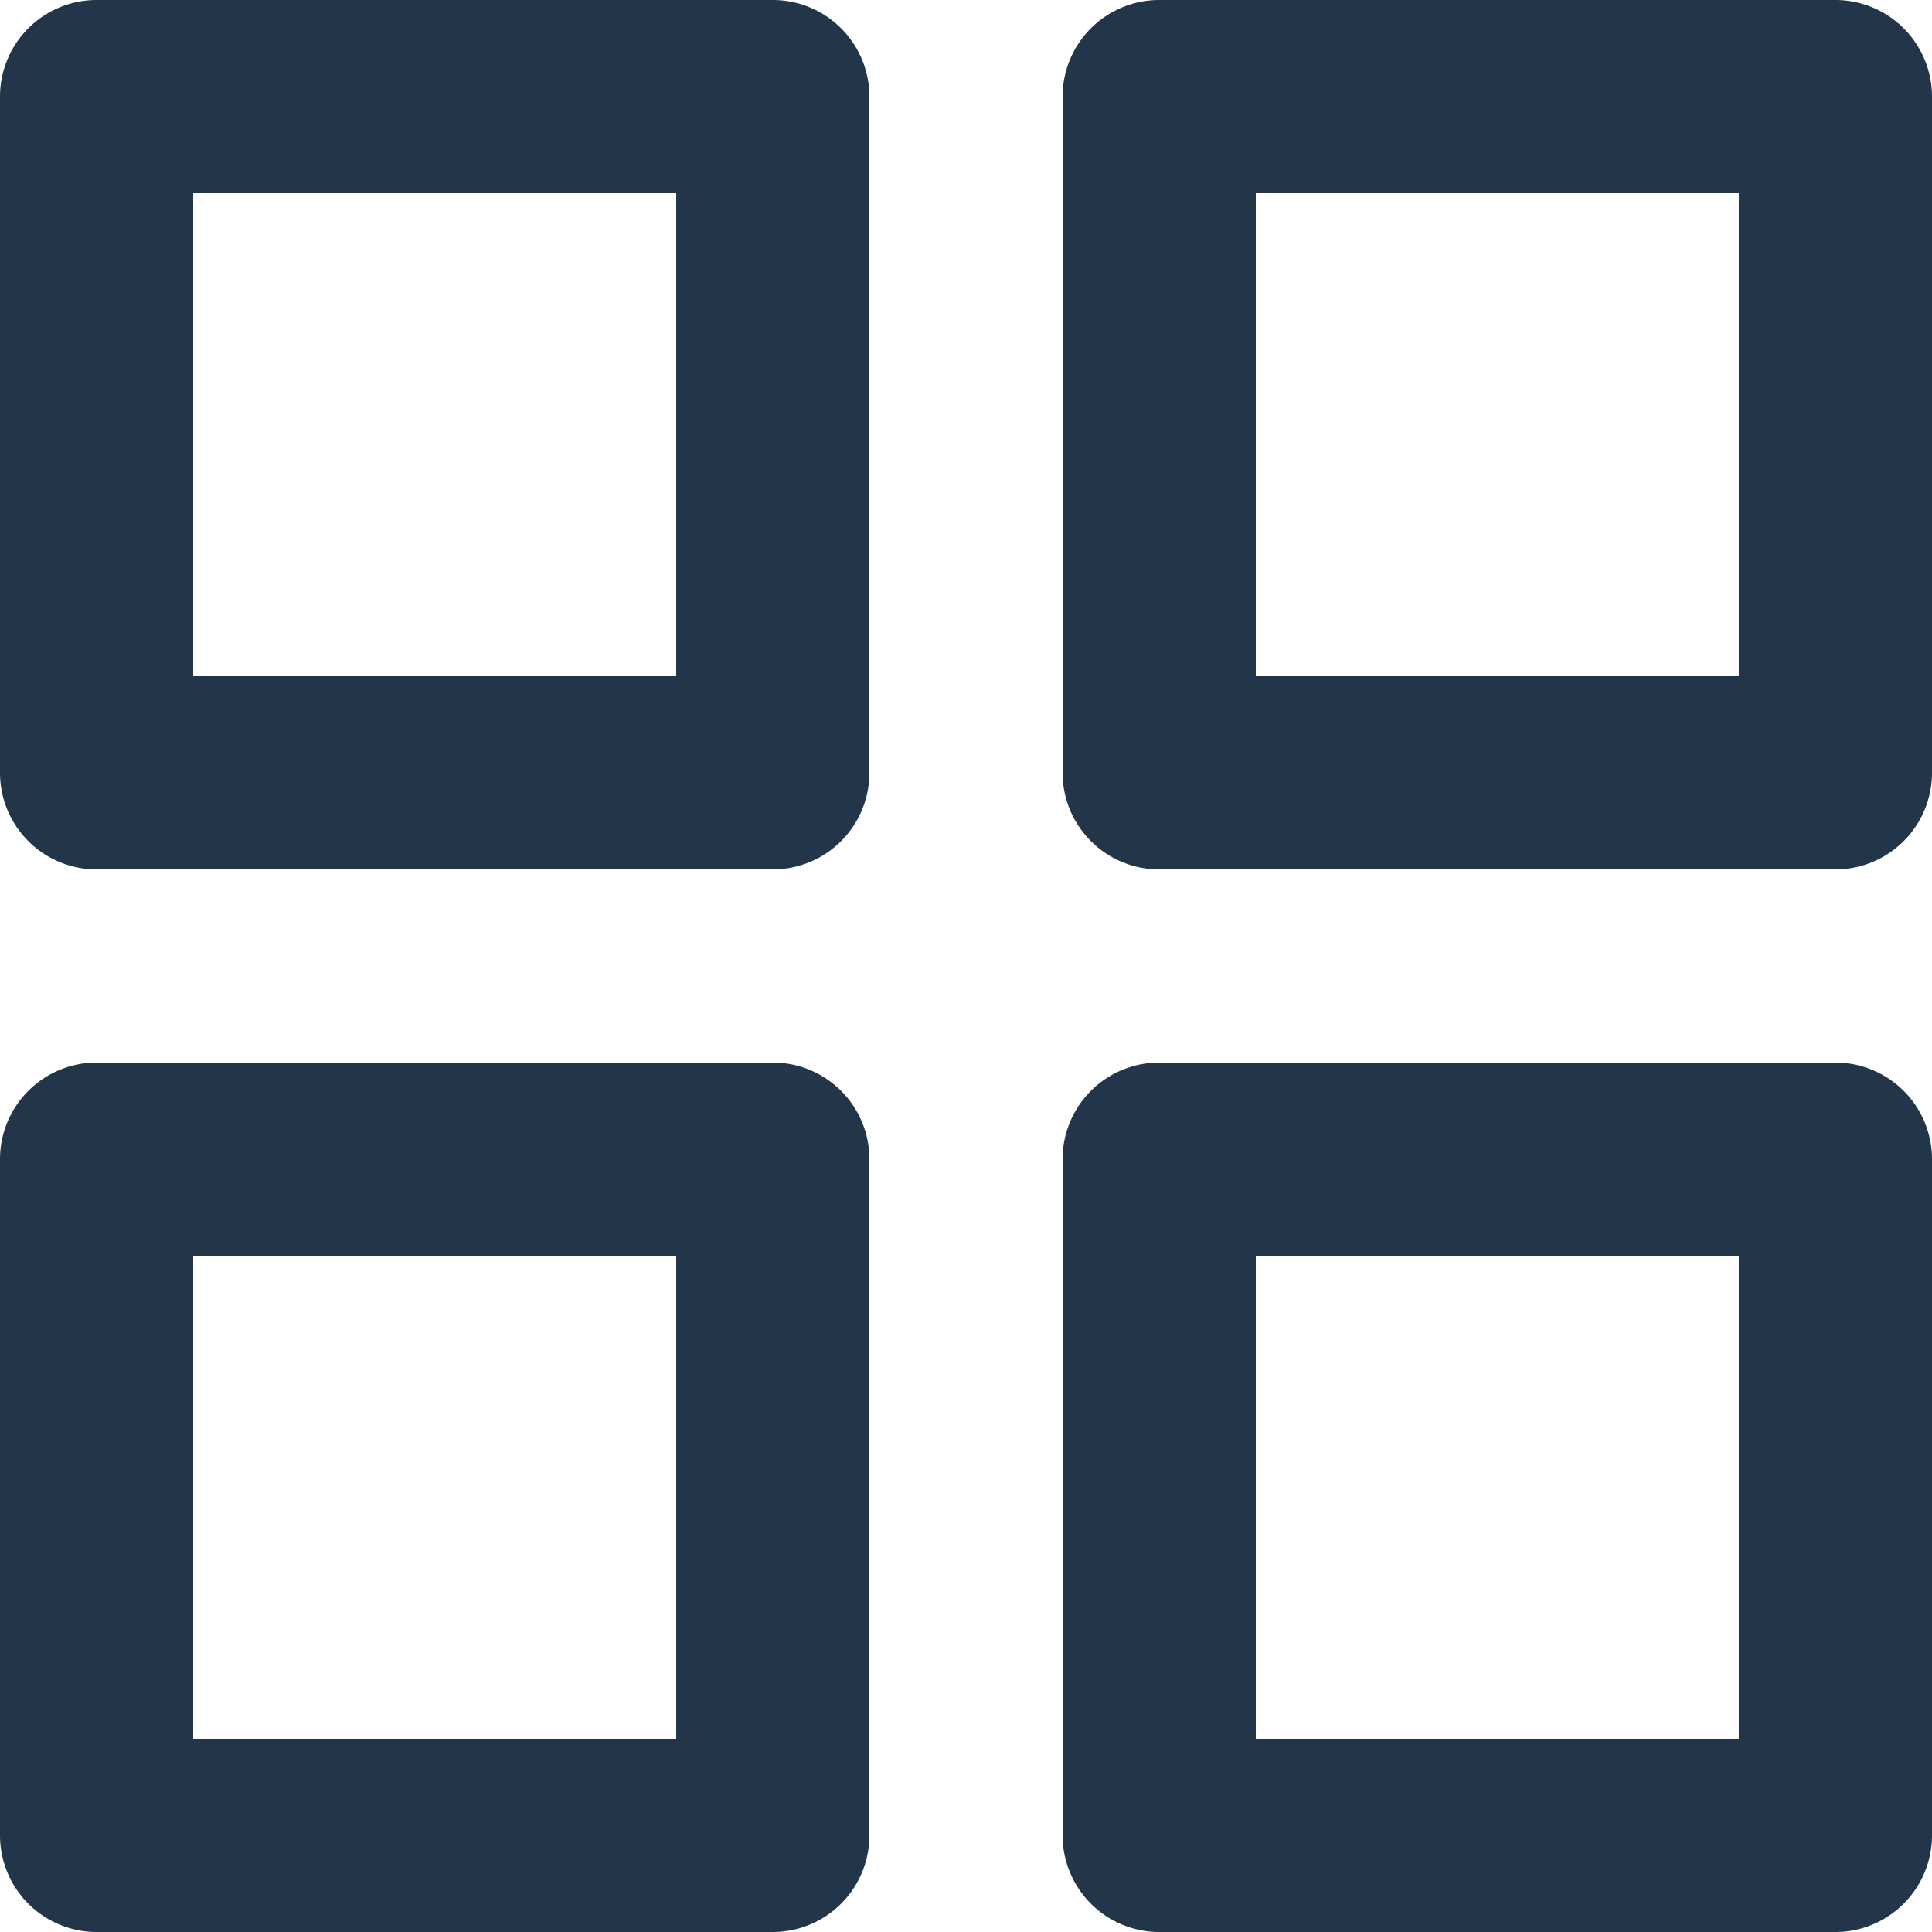 <svg xmlns="http://www.w3.org/2000/svg" width="13" height="13" viewBox="0 0 13 13">
  <path id="apps" d="M7.2,9.15H2.65A.65.65,0,0,0,2,9.8v4.55a.65.65,0,0,0,.65.65H7.2a.65.65,0,0,0,.65-.65V9.8A.65.65,0,0,0,7.2,9.15ZM6.55,13.7H3.3V10.45H6.55ZM14.35,2H9.8a.65.65,0,0,0-.65.65V7.2a.65.65,0,0,0,.65.65h4.55A.65.65,0,0,0,15,7.2V2.65A.65.65,0,0,0,14.35,2ZM13.7,6.55H10.45V3.3H13.7Zm.65,2.6H9.8a.65.65,0,0,0-.65.65v4.55A.65.65,0,0,0,9.8,15h4.55a.65.65,0,0,0,.65-.65V9.8A.65.65,0,0,0,14.35,9.15ZM13.7,13.7H10.45V10.45H13.7ZM7.2,2H2.65A.65.65,0,0,0,2,2.65V7.2a.65.65,0,0,0,.65.65H7.2a.65.65,0,0,0,.65-.65V2.65A.65.65,0,0,0,7.2,2ZM6.55,6.55H3.3V3.3H6.55Z" transform="translate(-2 -2)" fill="#223549"/>
</svg>
